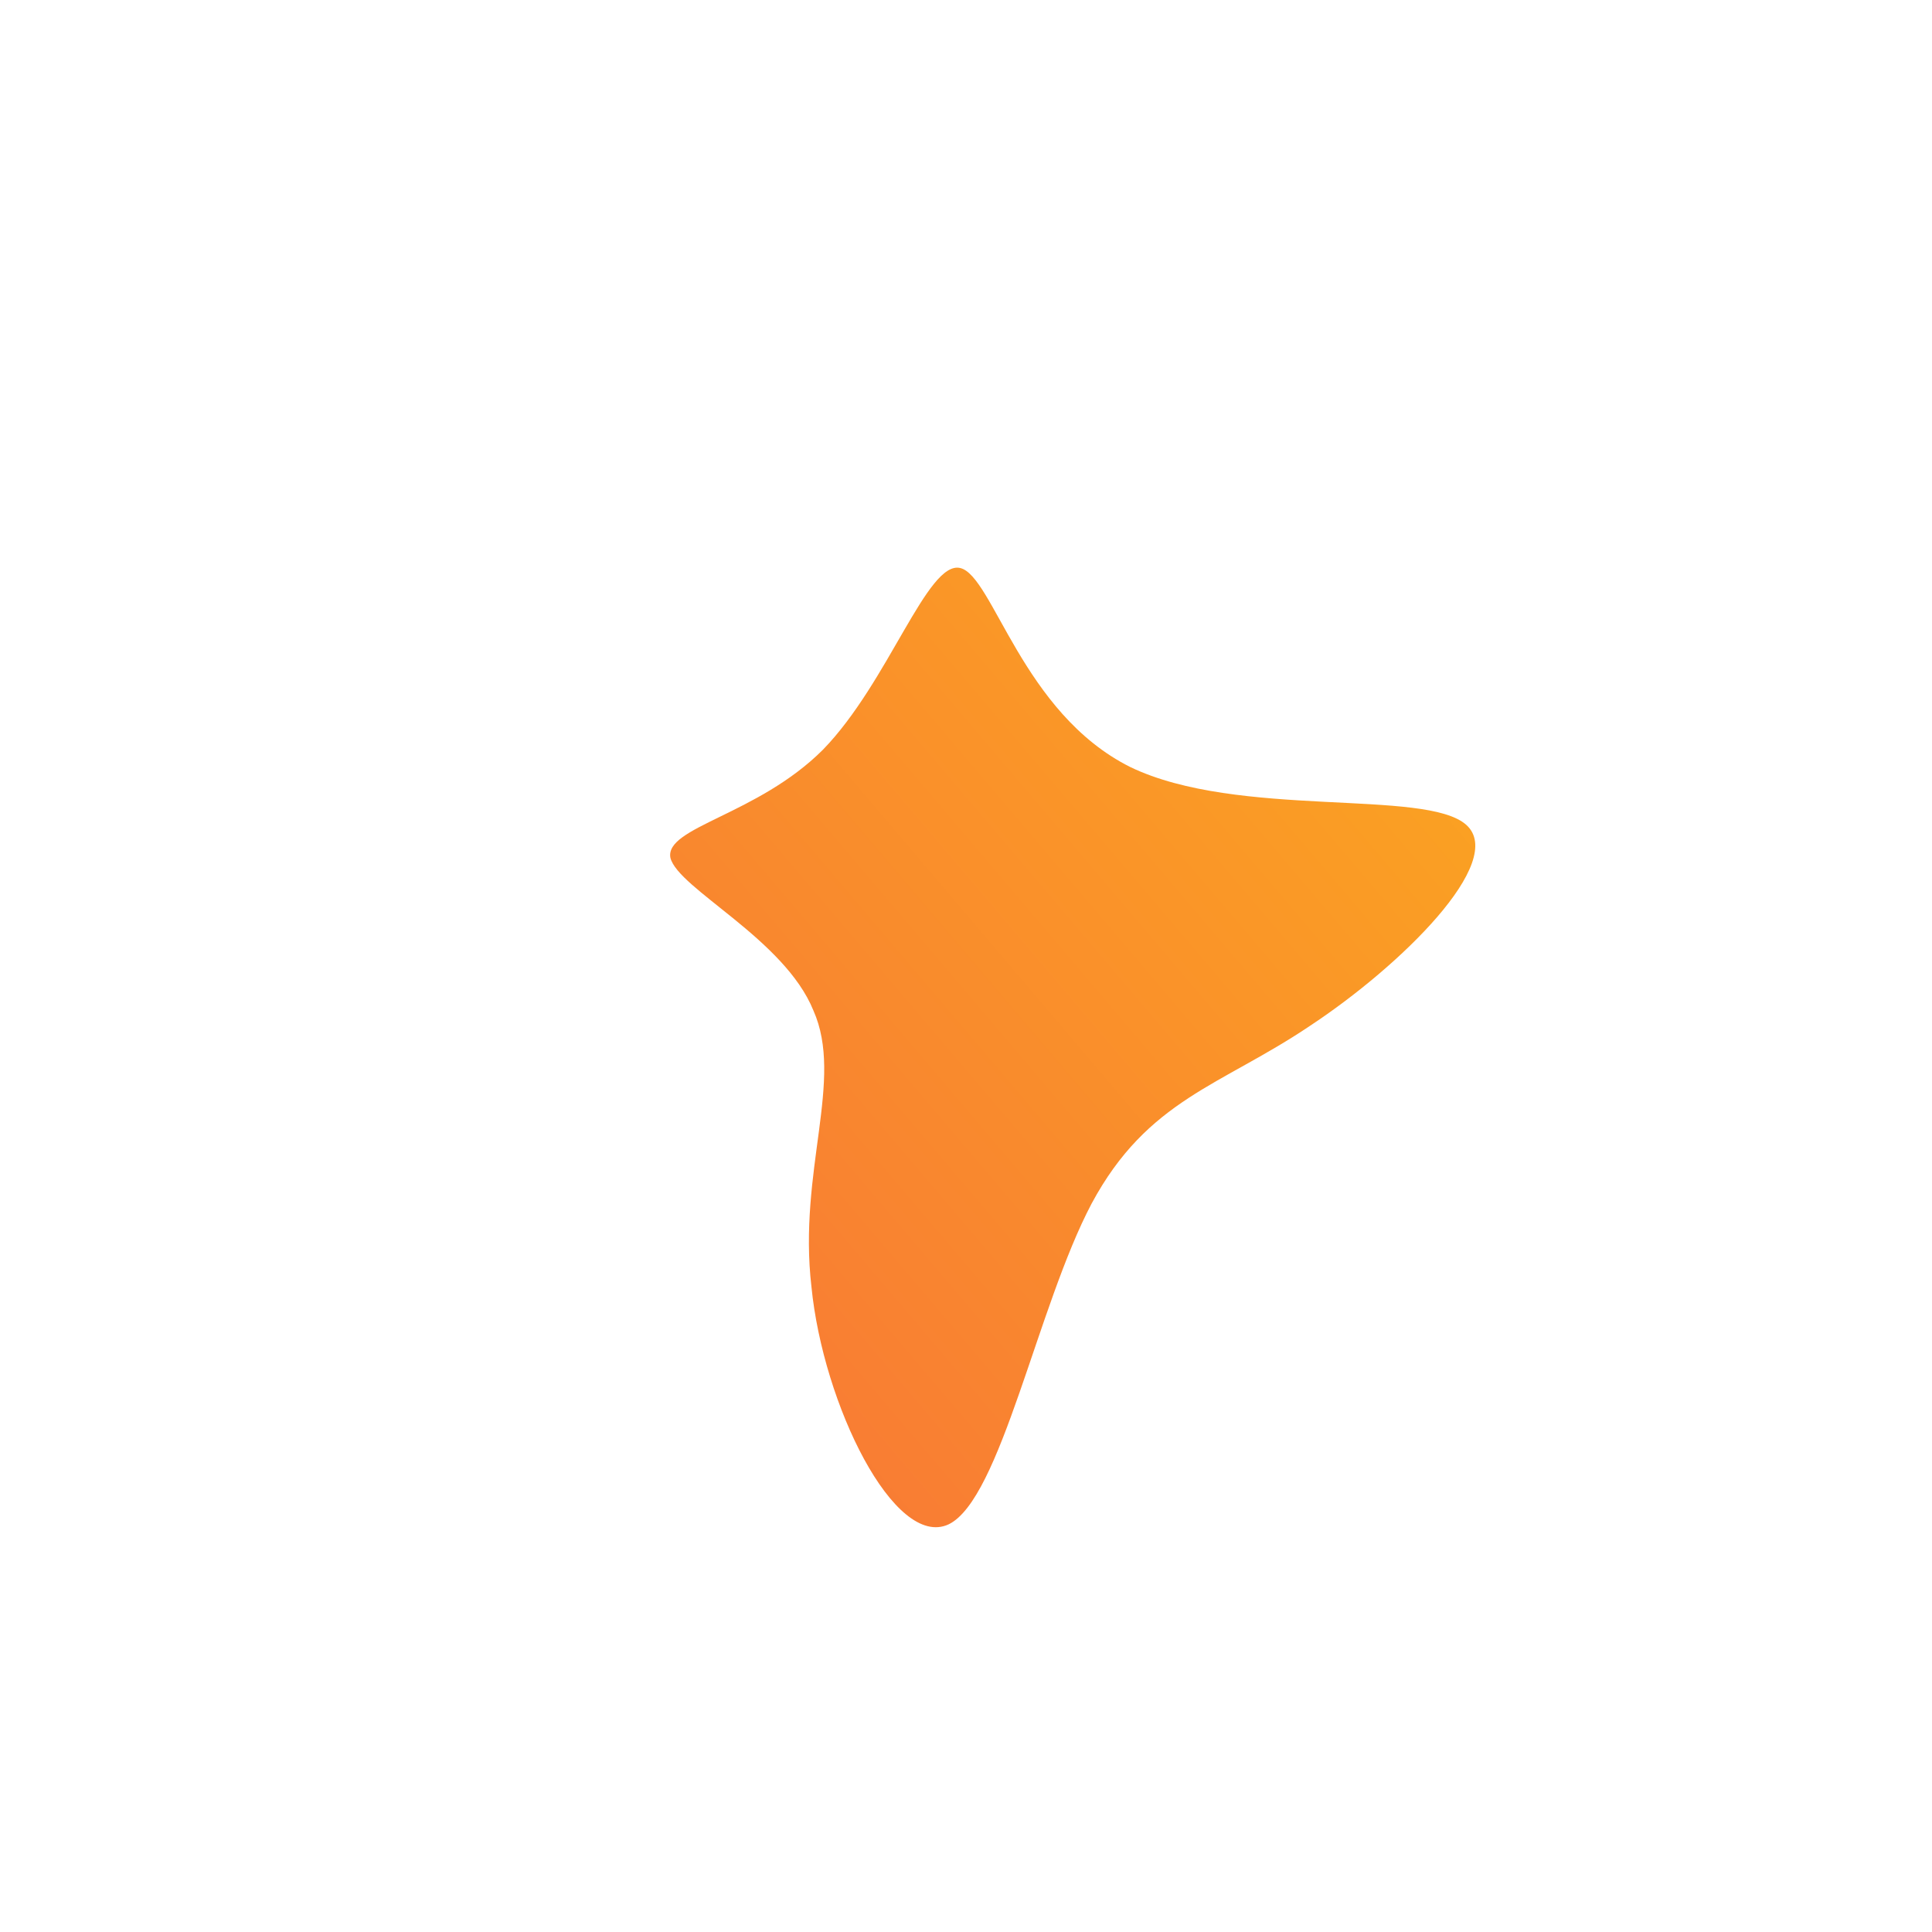 <!--?xml version="1.0" standalone="no"?-->
              <svg id="sw-js-blob-svg" viewBox="0 0 100 100" xmlns="http://www.w3.org/2000/svg" version="1.1">
                    <defs> 
                        <linearGradient id="sw-gradient" x1="0" x2="1" y1="1" y2="0">
                            <stop id="stop1" stop-color="rgba(248, 117, 55, 1)" offset="0%"></stop>
                            <stop id="stop2" stop-color="rgba(251, 168, 31, 1)" offset="100%"></stop>
                        </linearGradient>
                    </defs>
                <path fill="url(#sw-gradient)" d="M8.5,-10.3C14.1,-7.6,23.8,-9.2,25.9,-7.3C28,-5.4,22.5,0,17.8,3.1C13.2,6.2,9.4,6.9,6.5,12.3C3.7,17.6,1.8,27.6,-0.9,28.9C-3.7,30.2,-7.4,22.7,-8,16.6C-8.7,10.6,-6.3,5.9,-7.9,2.3C-9.4,-1.4,-14.9,-4,-15.3,-5.6C-15.6,-7.2,-10.8,-7.8,-7.4,-11.2C-4,-14.7,-2,-21,-0.3,-20.6C1.4,-20.2,2.9,-13.1,8.5,-10.3Z" width="100%" height="100%" transform="translate(50 50)" stroke-width="0" style="transition: all 0.3s ease 0s;"></path>
              </svg>
